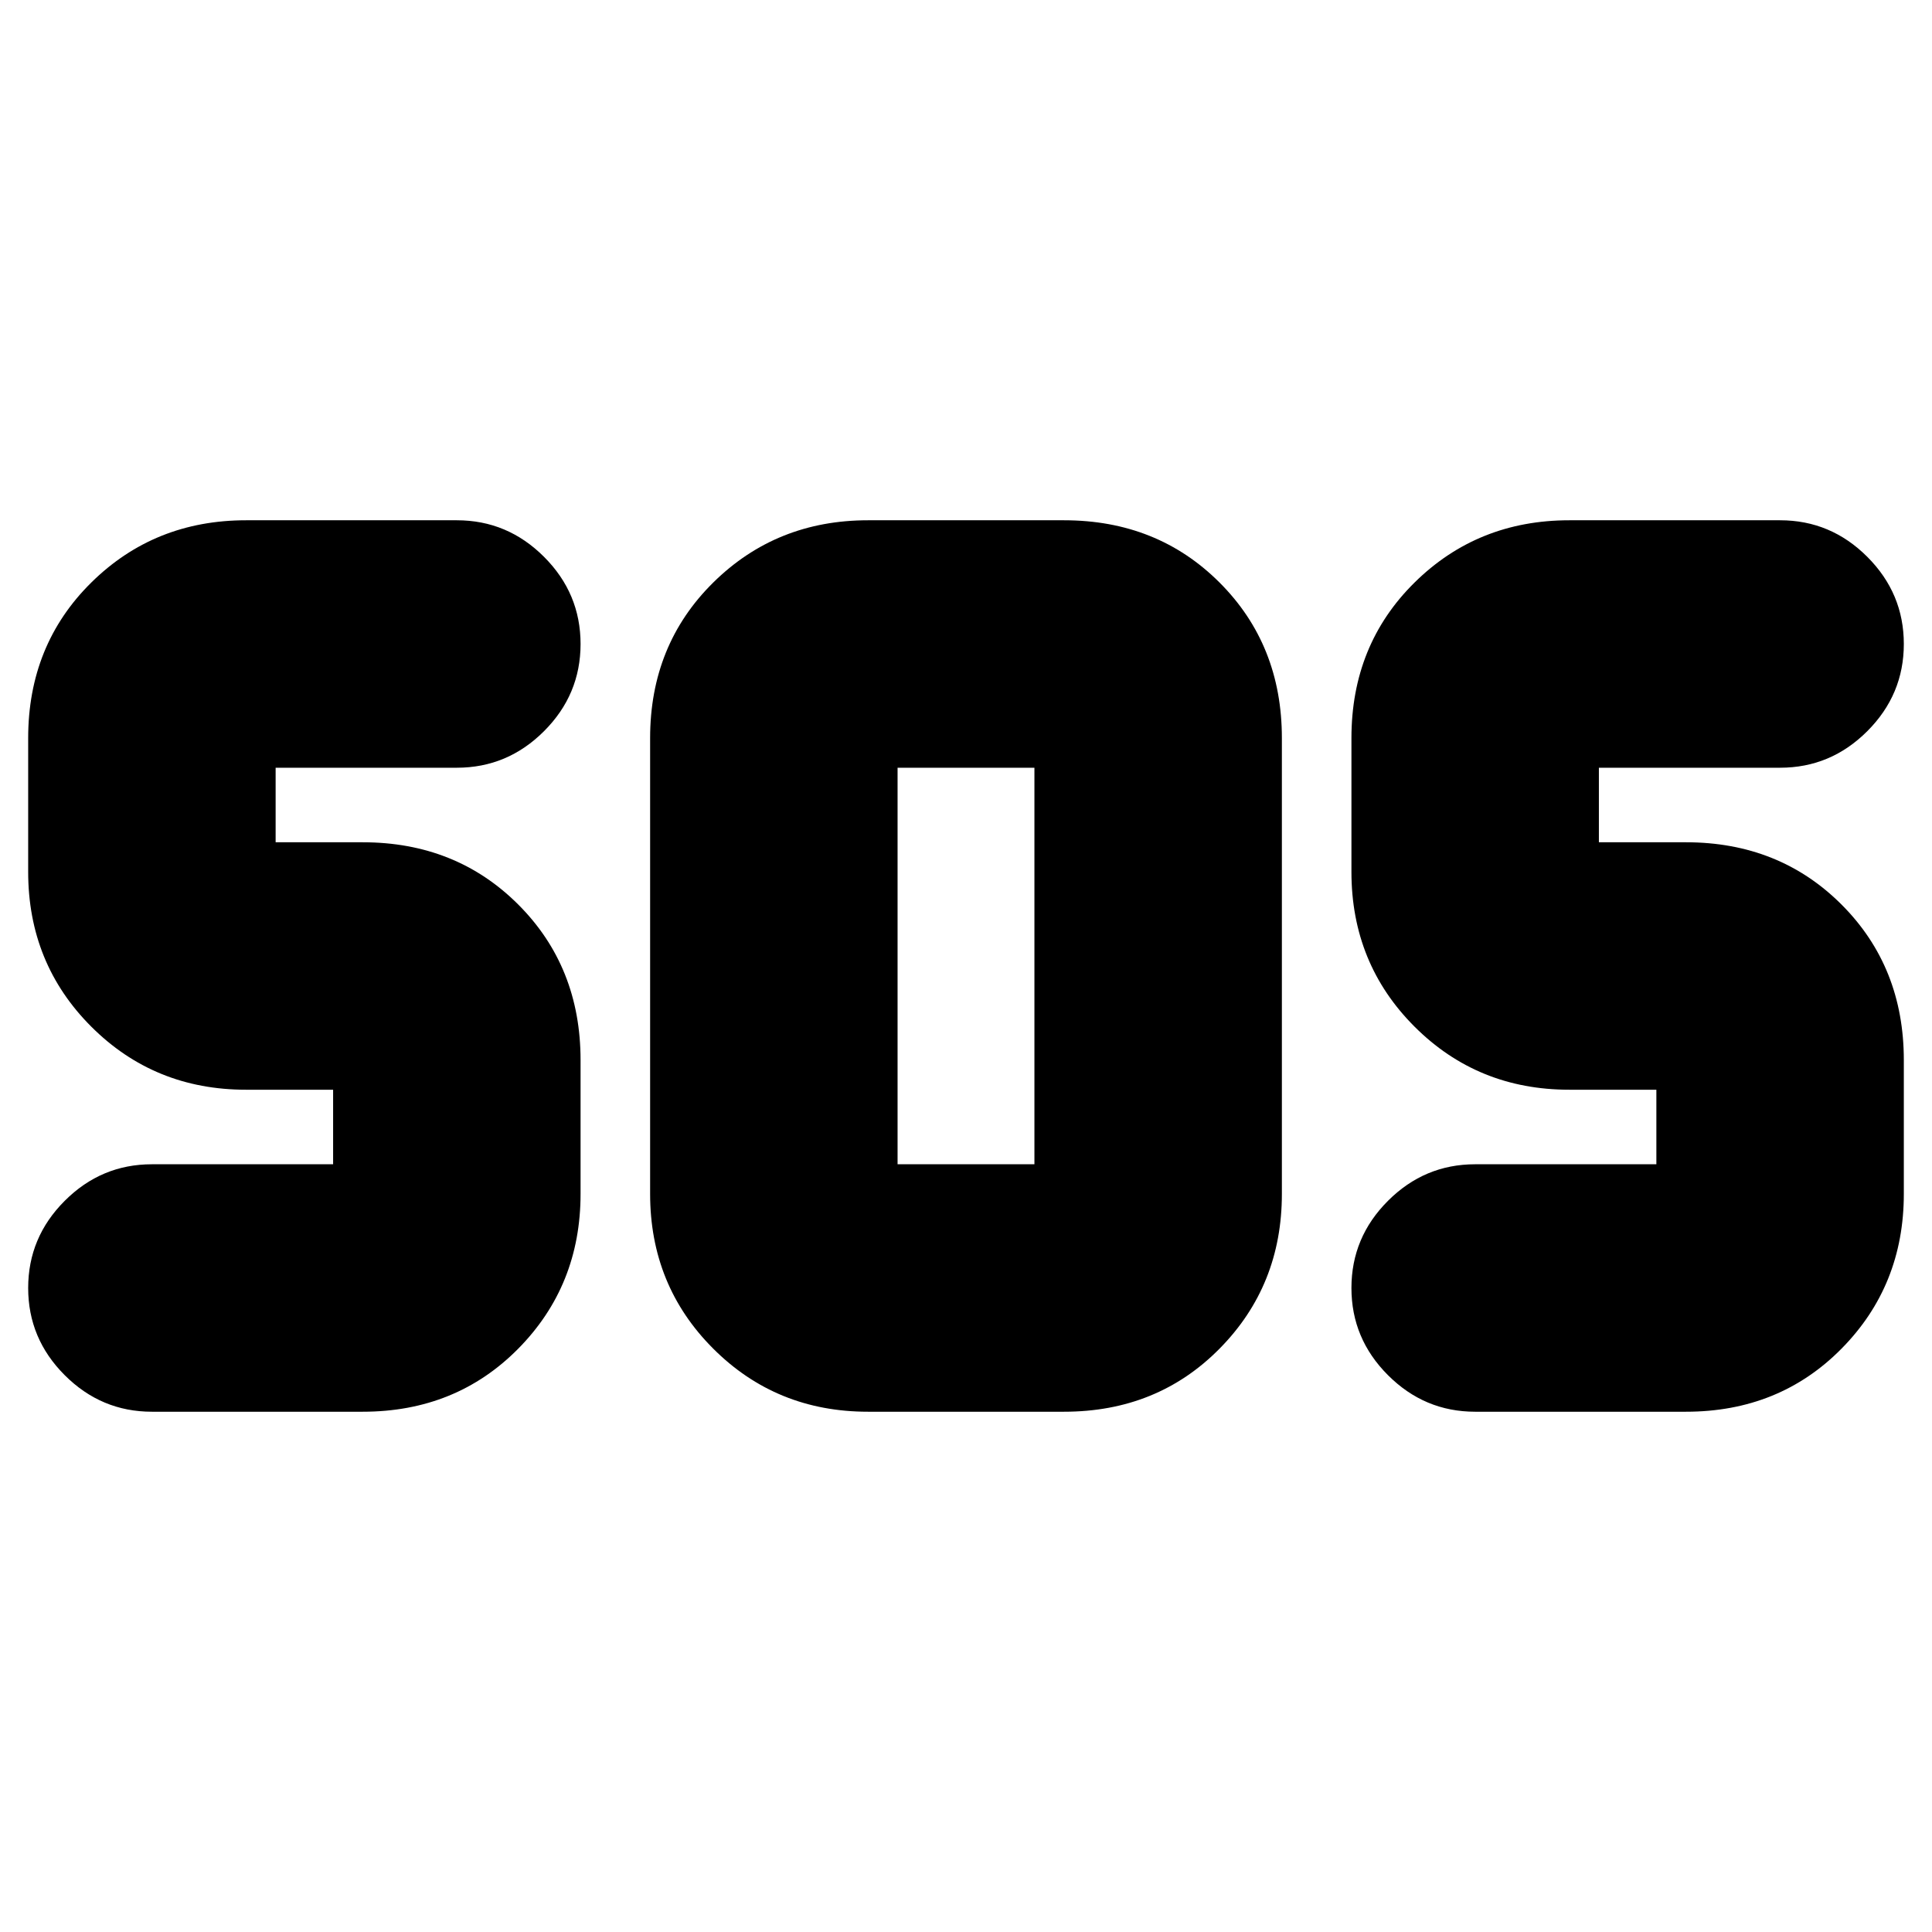 <svg xmlns="http://www.w3.org/2000/svg" height="24" viewBox="0 -960 960 960" width="24"><path d="M431.3-258.52q-45.56 0-76.91-31.35-31.35-31.35-31.35-76.91v-226.44q0-46.35 31.35-77.31 31.35-30.95 76.91-30.95h97.4q46.35 0 77.3 30.95 30.96 30.96 30.96 77.31v226.44q0 45.56-30.96 76.91-30.95 31.35-77.3 31.35h-97.4Zm-251.08 0H75.48q-25.17 0-43.32-18.16Q14-294.83 14-320t18.16-43.32q18.15-18.16 43.32-18.16h90.04v-37.04h-43.26q-45.56 0-76.91-31.35Q14-481.22 14-526.78v-66.44q0-46.35 31.35-77.31 31.35-30.95 76.91-30.95H227q25.16 0 43.32 18.16 18.16 18.15 18.16 43.32t-18.16 43.32q-18.16 18.16-43.32 18.16h-90.04v37.04h43.26q46.35 0 77.31 30.95 30.95 30.96 30.95 77.31v66.44q0 45.56-30.95 76.91-30.96 31.35-77.31 31.35Zm657.52 0H733q-25.16 0-43.32-18.16-18.16-18.15-18.16-43.32t18.16-43.32q18.16-18.16 43.32-18.16h90.04v-37.04h-43.26q-45.56 0-76.91-31.35-31.35-31.35-31.35-76.91v-66.44q0-46.35 31.35-77.31 31.35-30.95 76.91-30.95h104.74q25.17 0 43.32 18.16Q946-665.17 946-640t-18.16 43.32q-18.15 18.16-43.32 18.16h-90.04v37.04h43.26q46.36 0 77.31 30.95Q946-479.57 946-433.22v66.44q0 45.56-30.95 76.91-30.95 31.35-77.31 31.35ZM446-381.48h68v-197.04h-68v197.04Z"/></svg>